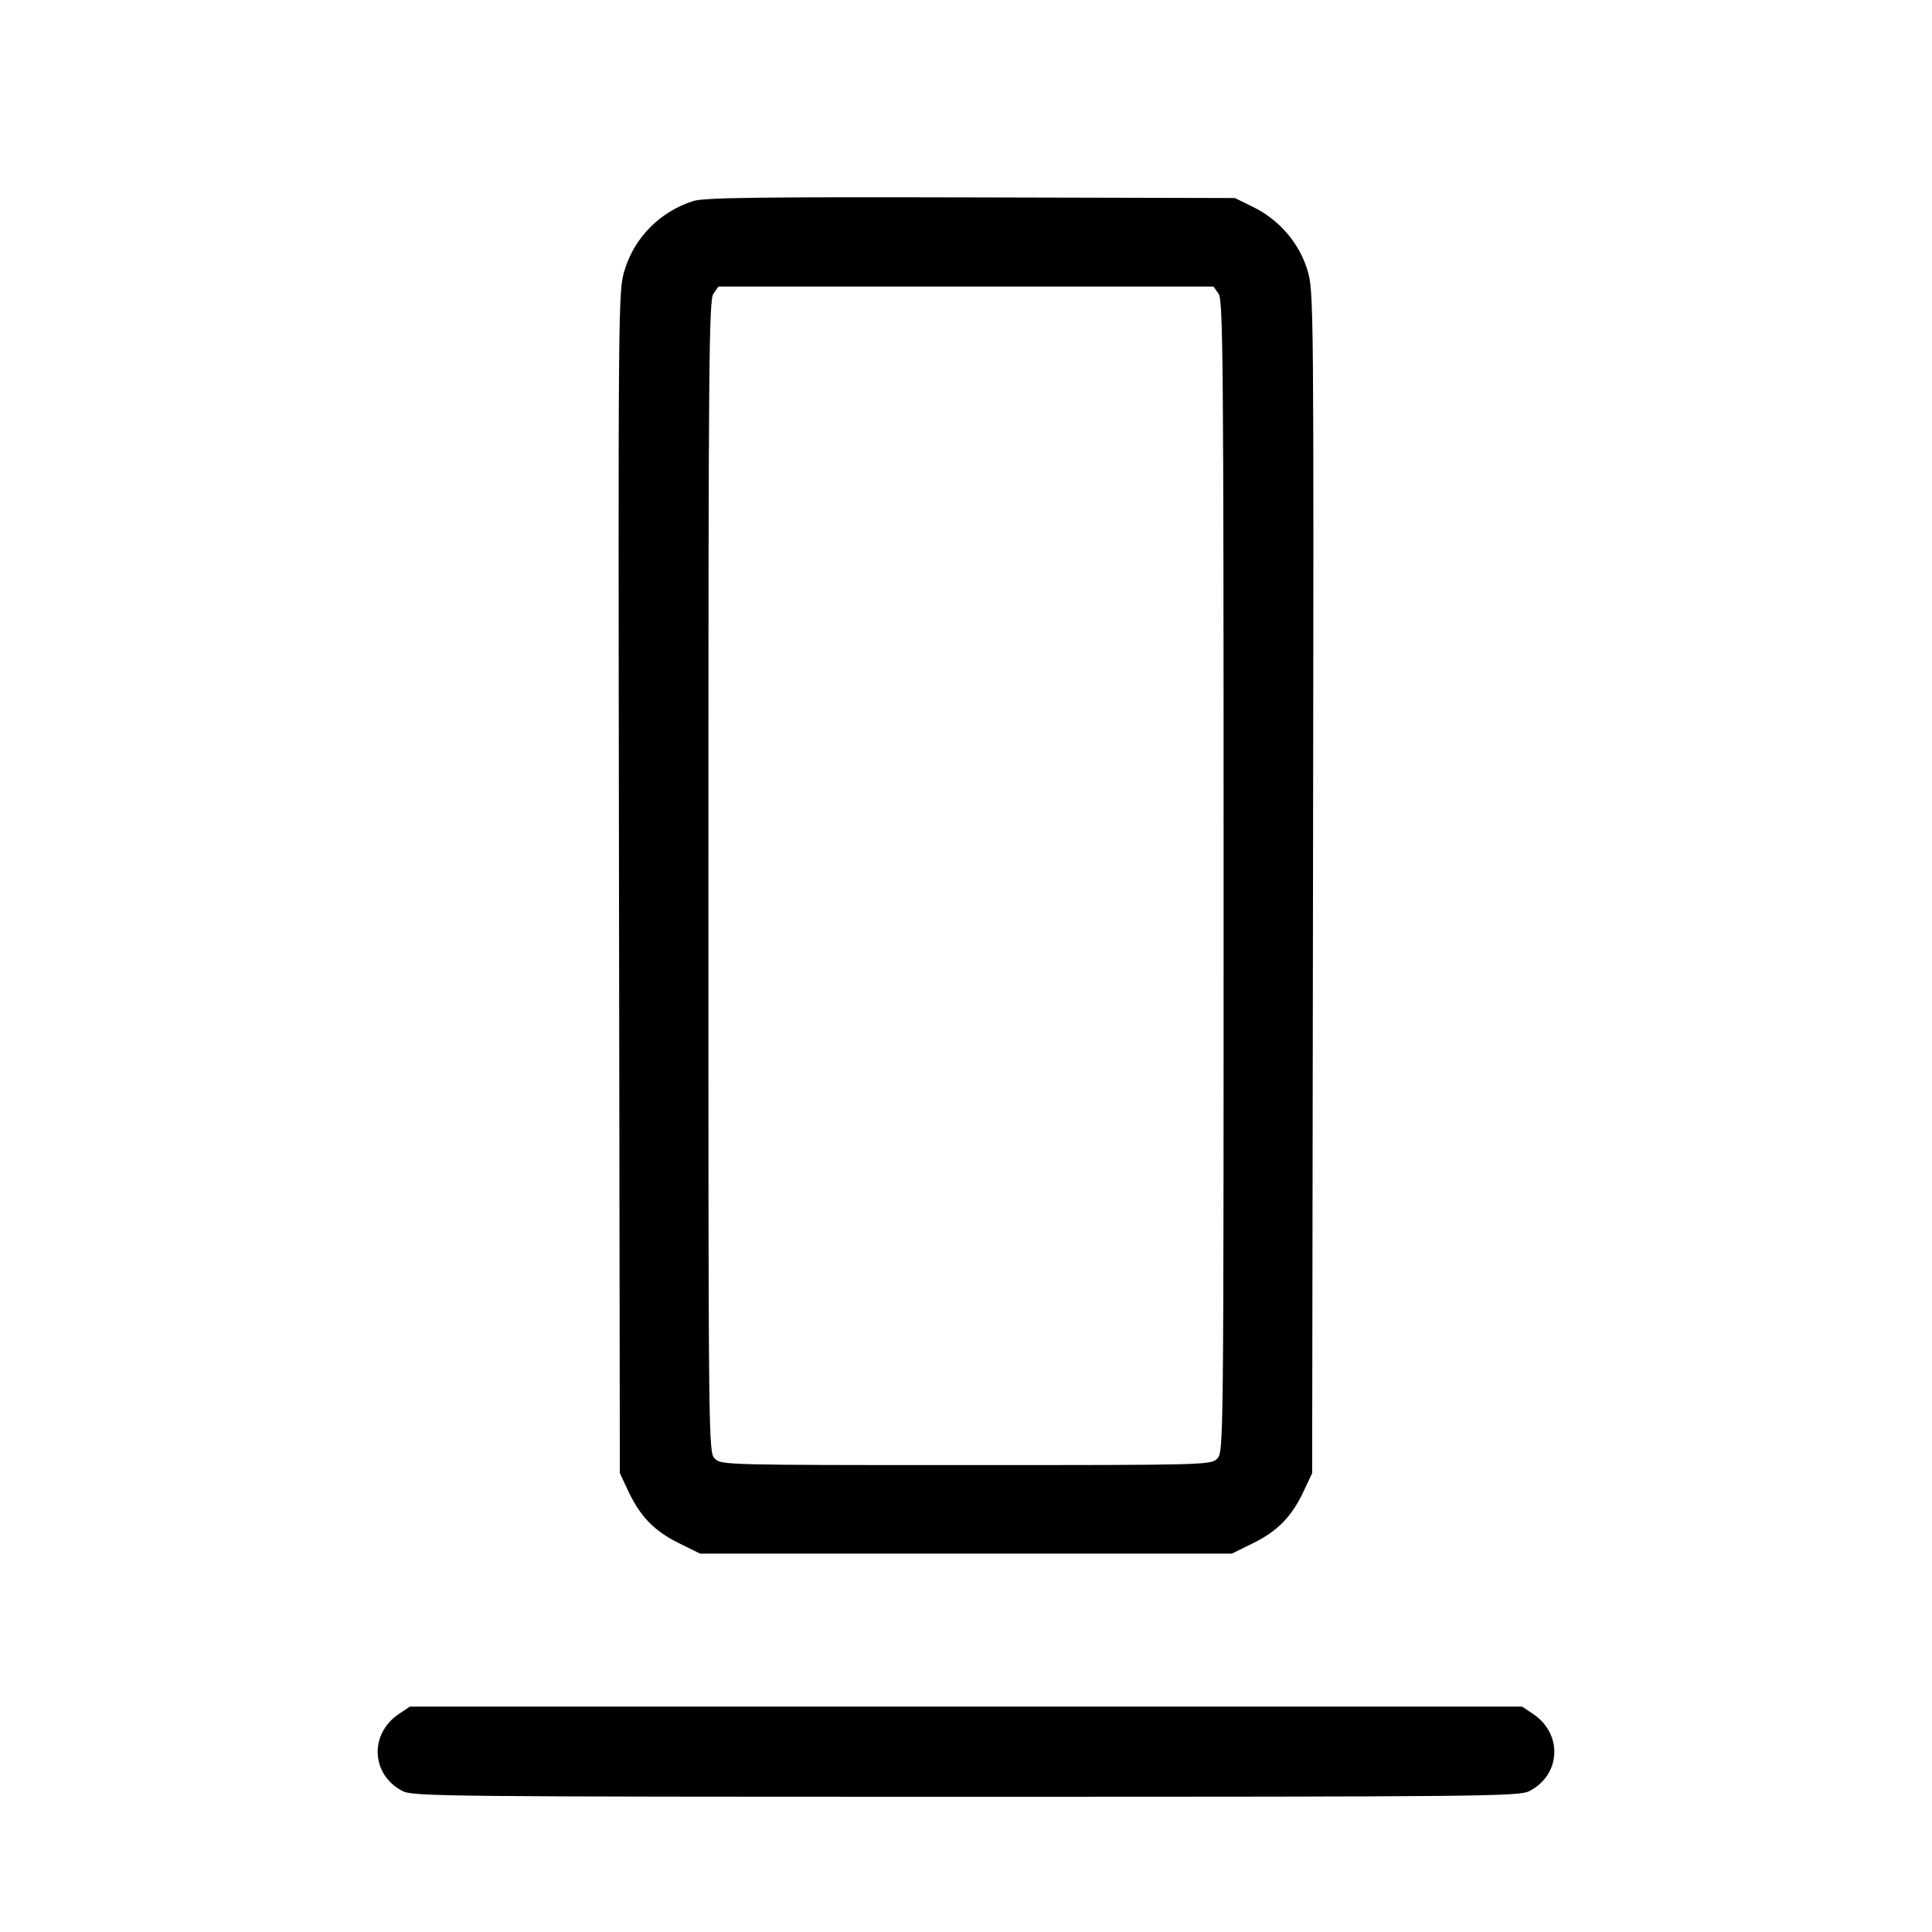 <svg fill="currentColor" viewBox="0 0 256 256" xmlns="http://www.w3.org/2000/svg"><path d="M91.872 26.635 C 87.483 28.022,84.076 31.450,82.757 35.804 C 81.919 38.573,81.908 39.742,82.020 116.907 L 82.133 195.200 83.243 197.566 C 84.827 200.943,86.701 202.873,89.948 204.471 L 92.782 205.867 128.000 205.867 L 163.218 205.867 166.052 204.471 C 169.299 202.873,171.173 200.943,172.757 197.566 L 173.867 195.200 173.980 116.907 C 174.092 39.545,174.083 38.580,173.236 35.782 C 172.152 32.205,169.507 29.128,166.060 27.435 L 163.627 26.240 128.640 26.156 C 100.659 26.088,93.297 26.184,91.872 26.635 M161.469 38.922 C 162.064 39.771,162.133 47.801,162.133 116.148 C 162.133 191.858,162.127 192.433,161.280 193.280 C 160.442 194.118,159.858 194.133,128.000 194.133 C 96.142 194.133,95.558 194.118,94.720 193.280 C 93.873 192.433,93.867 191.858,93.867 116.148 C 93.867 47.801,93.936 39.771,94.531 38.922 L 95.195 37.973 128.000 37.973 L 160.805 37.973 161.469 38.922 M52.863 227.102 C 48.897 229.752,49.163 235.191,53.364 237.333 C 54.740 238.034,59.178 238.079,128.000 238.079 C 196.822 238.079,201.260 238.034,202.636 237.333 C 206.837 235.191,207.103 229.752,203.137 227.102 L 201.687 226.133 128.000 226.133 L 54.313 226.133 52.863 227.102 " stroke="none" fill-rule="evenodd"></path></svg>